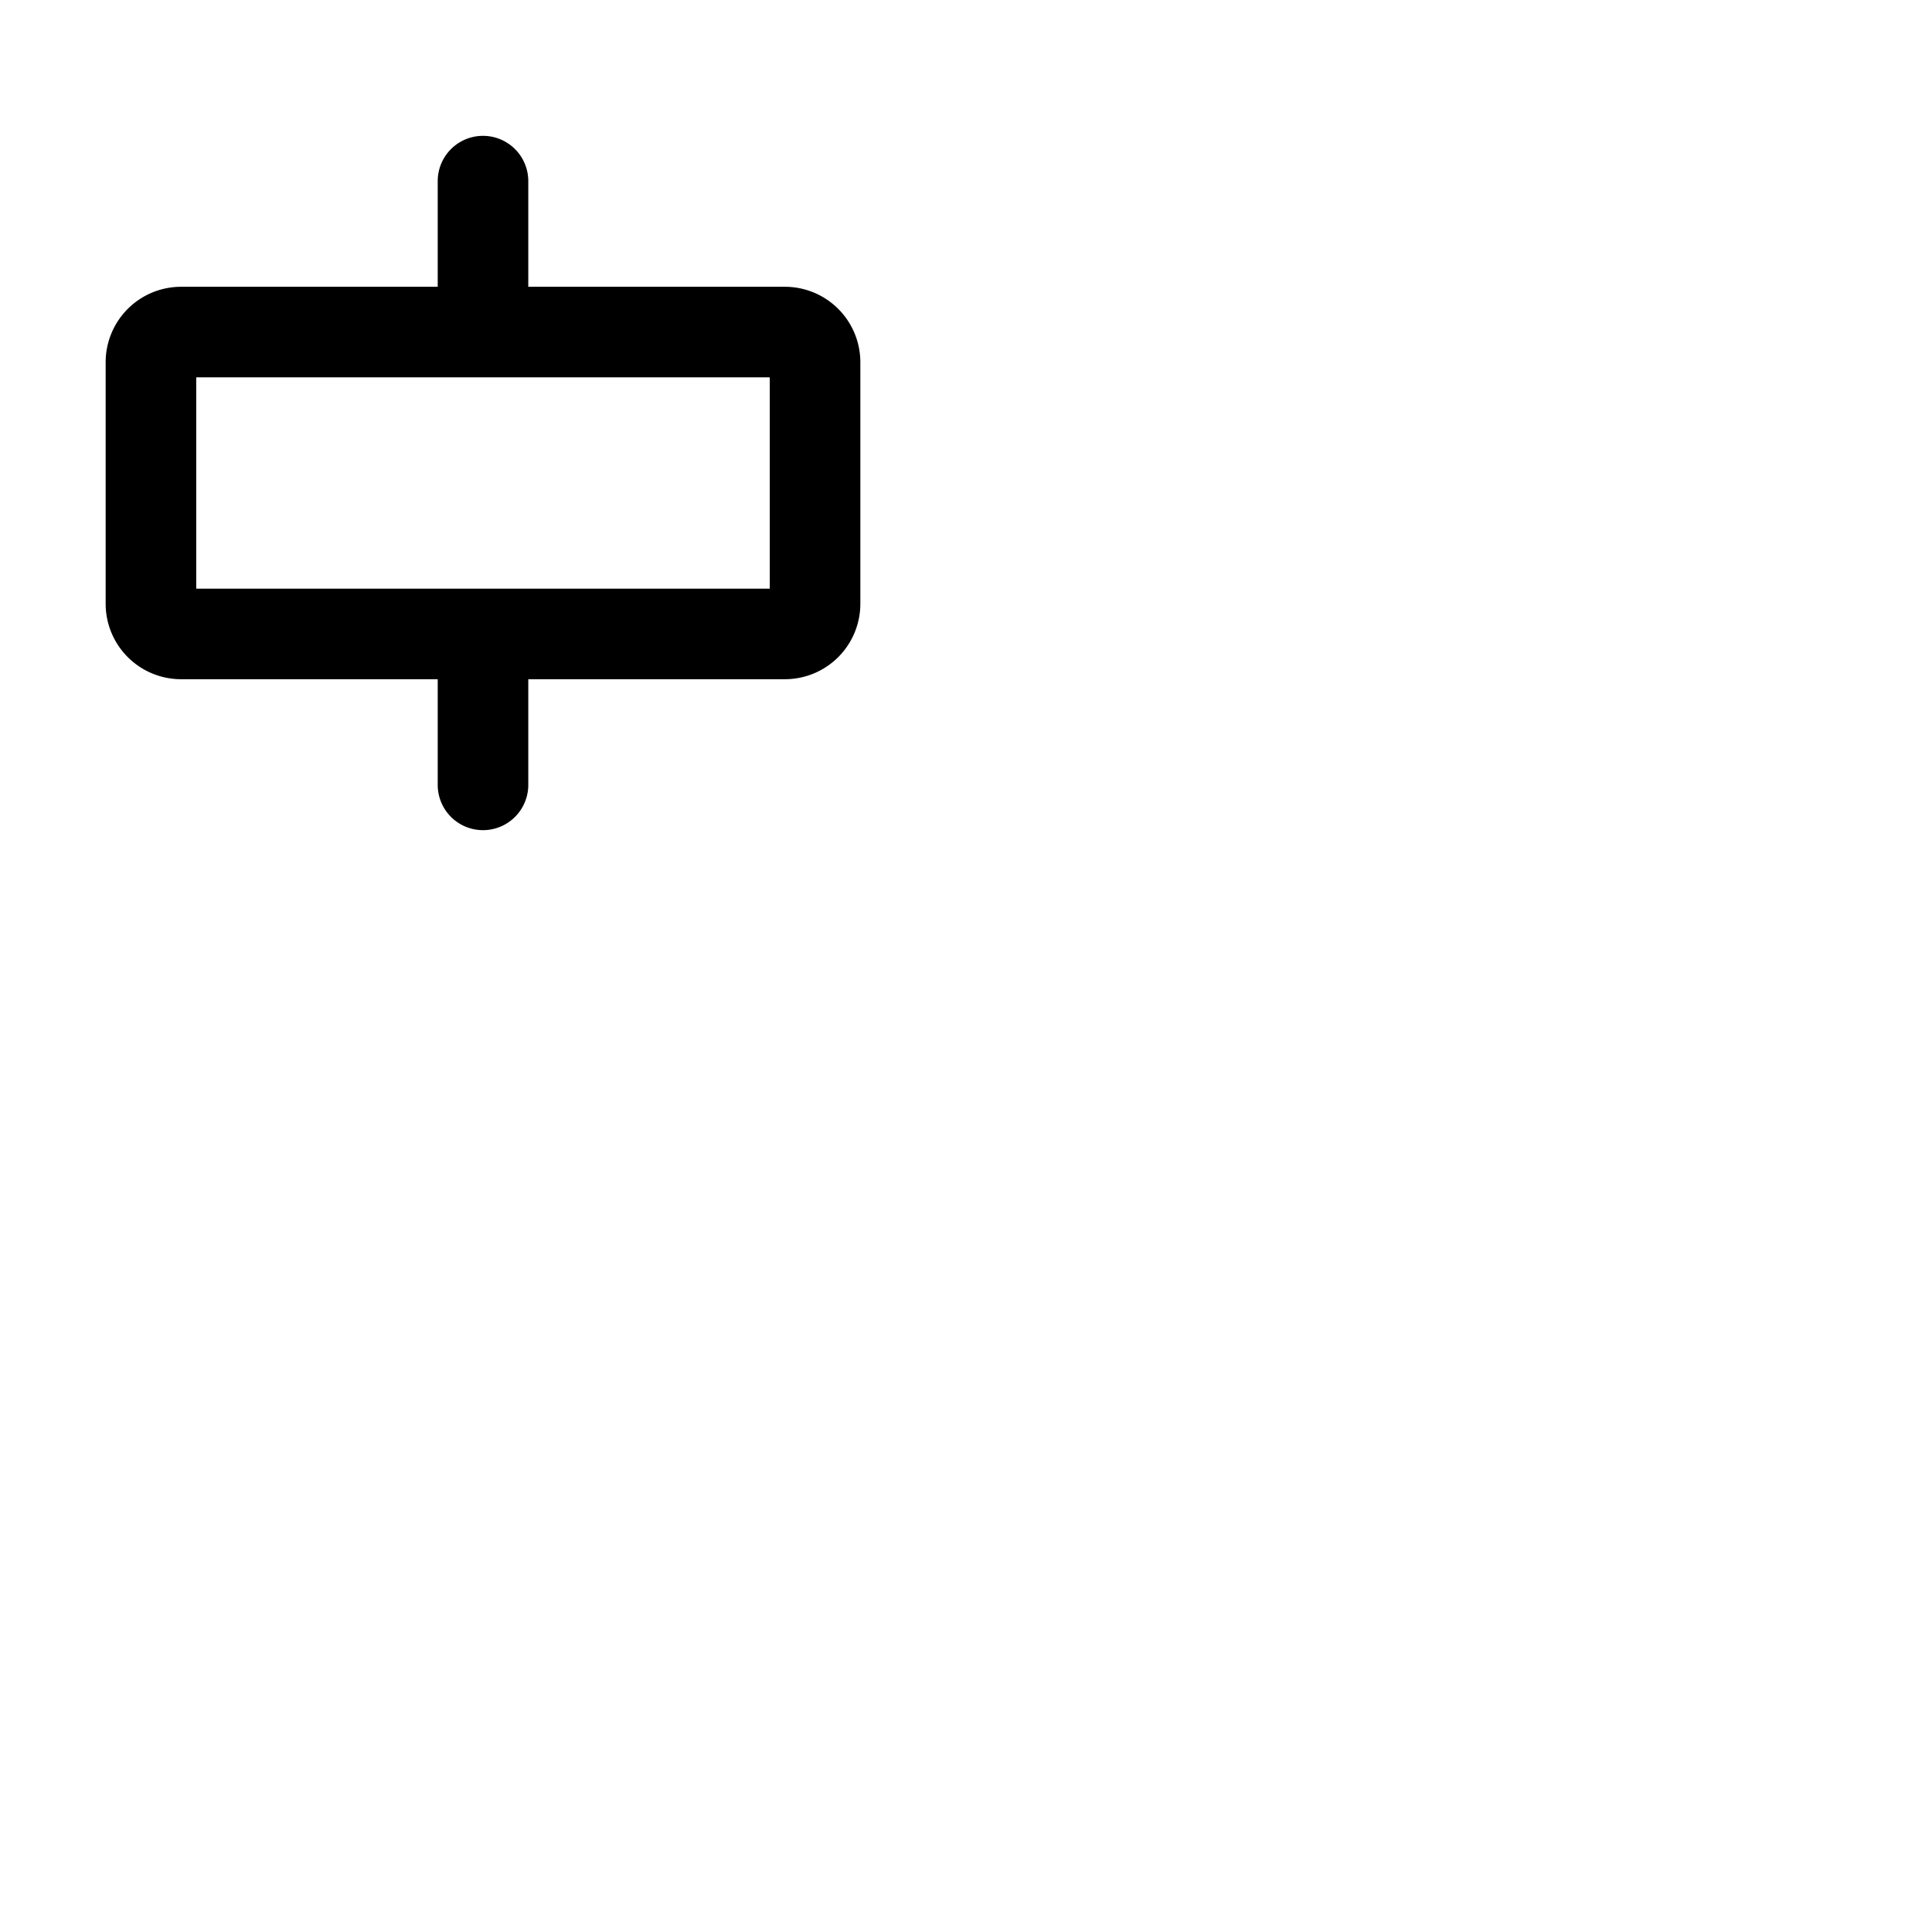 <svg xmlns="http://www.w3.org/2000/svg" version="1.1" viewBox="0 0 512 512" fill="currentColor"><path fill="currentColor" d="M208 76h-68V48a12 12 0 0 0-24 0v28H48a20 20 0 0 0-20 20v64a20 20 0 0 0 20 20h68v28a12 12 0 0 0 24 0v-28h68a20 20 0 0 0 20-20V96a20 20 0 0 0-20-20m-4 80H52v-56h152Z"/></svg>